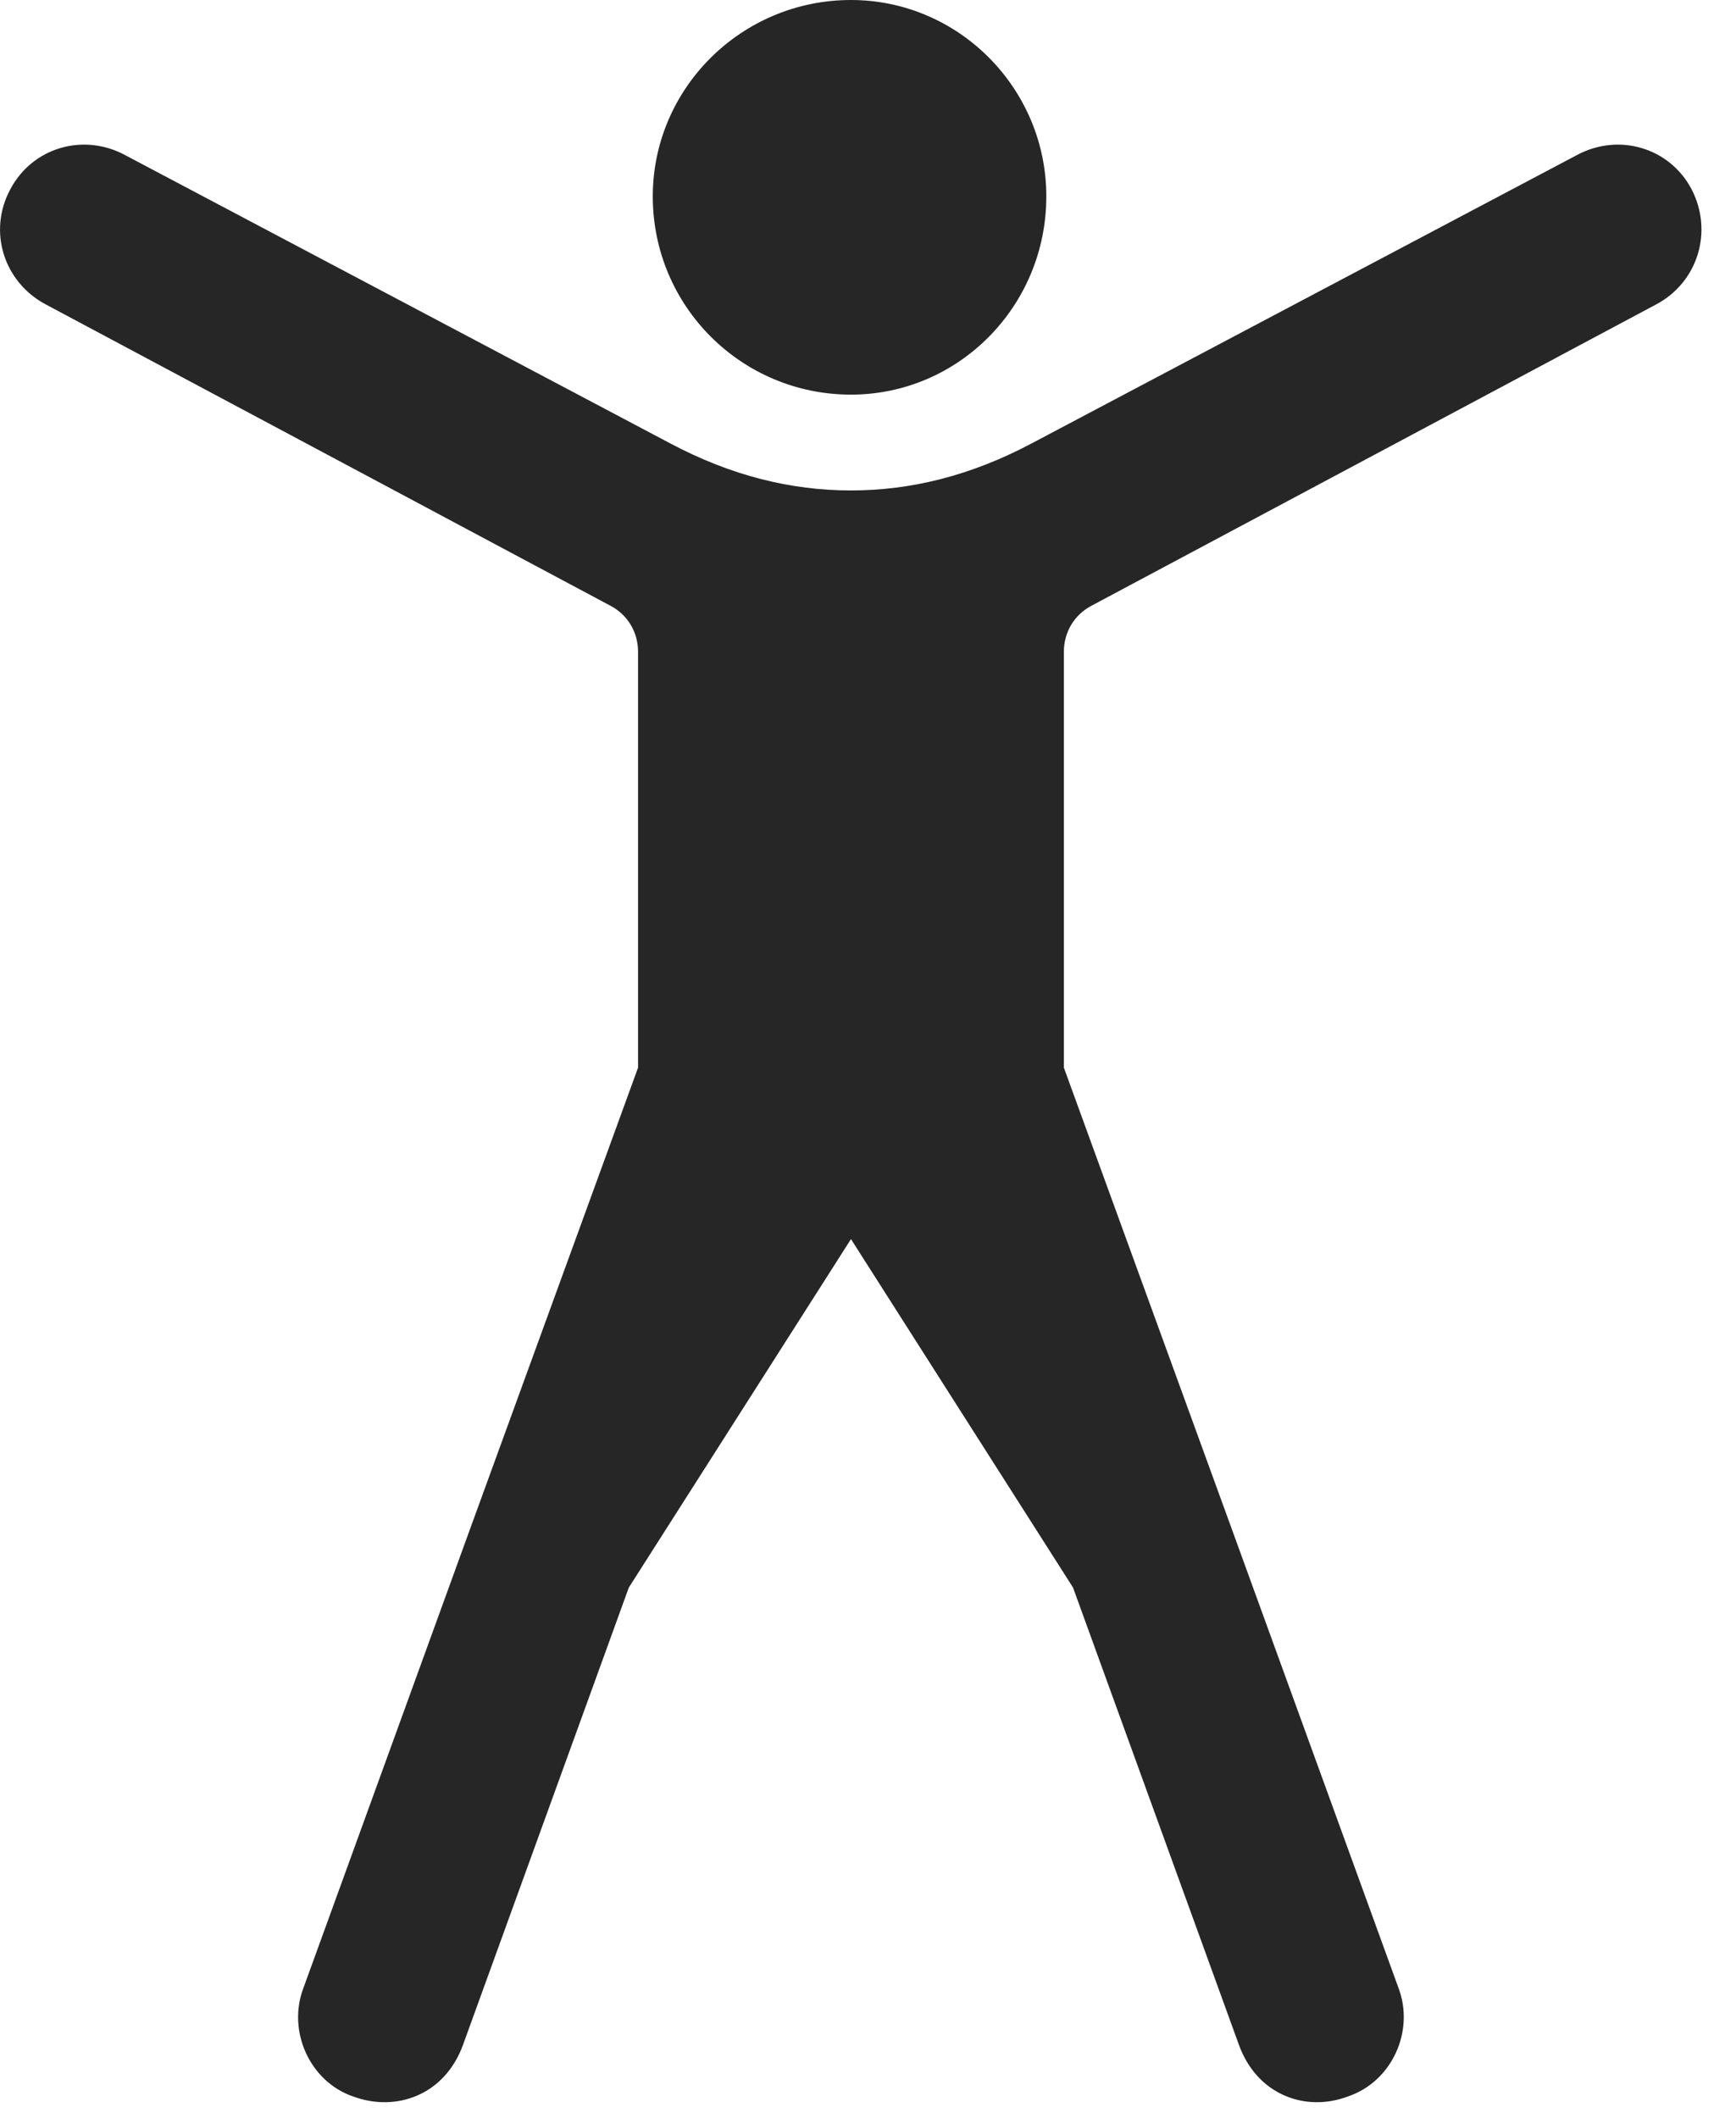 <?xml version="1.0" encoding="UTF-8"?>
<!--Generator: Apple Native CoreSVG 326-->
<!DOCTYPE svg
PUBLIC "-//W3C//DTD SVG 1.1//EN"
       "http://www.w3.org/Graphics/SVG/1.1/DTD/svg11.dtd">
<svg version="1.1" xmlns="http://www.w3.org/2000/svg" xmlns:xlink="http://www.w3.org/1999/xlink" viewBox="0 0 18.395 22.432">
 <g>
  <rect height="22.432" opacity="0" width="18.395" x="0" y="0"/>
  <path d="M9.017 13.125L11.37 16.816L13.128 21.66C13.323 22.197 13.841 22.373 14.281 22.207C14.749 22.051 14.993 21.514 14.818 21.055L13.04 16.162L11.273 11.309L11.273 6.904C11.273 6.699 11.38 6.514 11.566 6.416L17.552 3.223C17.991 2.988 18.157 2.451 17.923 2.002C17.689 1.562 17.152 1.406 16.712 1.641L10.931 4.697C10.286 5.039 9.652 5.195 9.017 5.195C8.382 5.195 7.747 5.039 7.103 4.697L1.322 1.641C0.882 1.406 0.345 1.562 0.111 2.002C-0.133 2.451 0.042 2.988 0.482 3.223L6.468 6.416C6.654 6.514 6.761 6.699 6.761 6.904L6.761 11.309L4.993 16.162L3.216 21.055C3.04 21.514 3.284 22.051 3.743 22.207C4.193 22.373 4.71 22.197 4.906 21.66L6.663 16.816ZM9.017 4.18C10.159 4.18 11.087 3.242 11.087 2.08C11.087 0.938 10.159 0 9.017 0C7.855 0 6.917 0.938 6.917 2.08C6.917 3.242 7.855 4.18 9.017 4.18Z" fill="black" fill-opacity="0.85"/>
 </g>
</svg>
